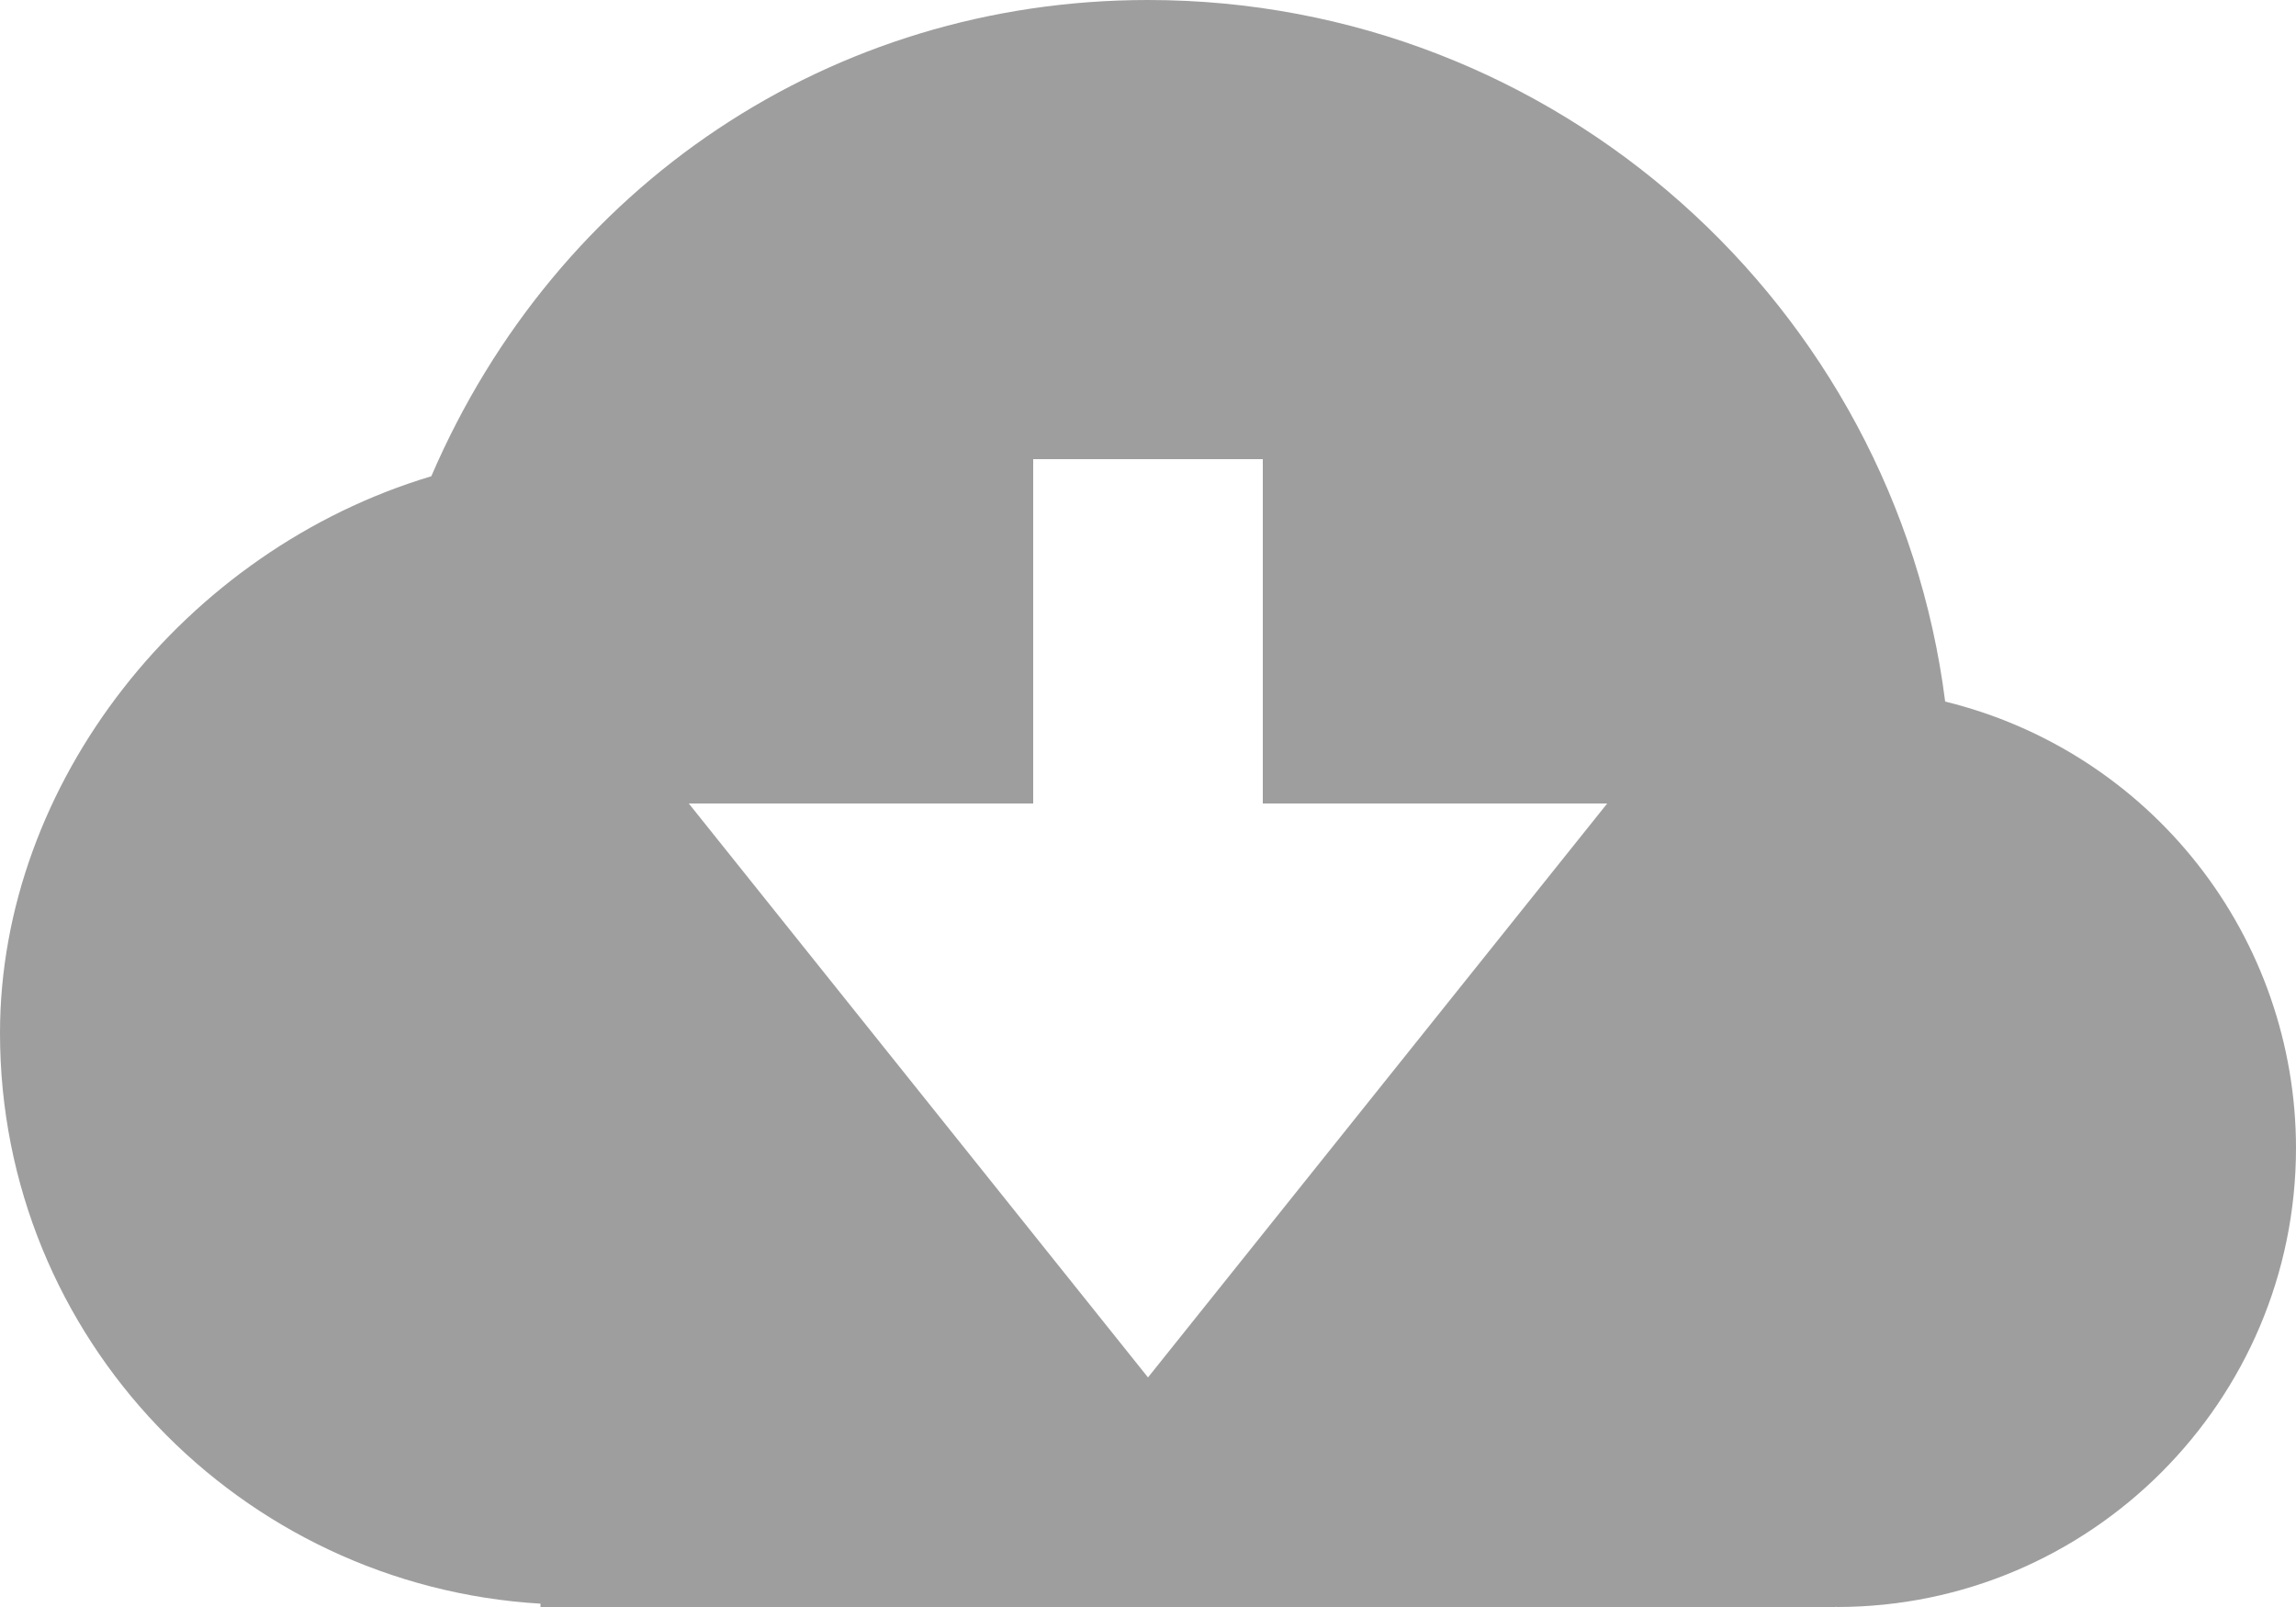 <svg width="20" height="14" viewBox="0 0 20 14" fill="none" xmlns="http://www.w3.org/2000/svg">
<path d="M16.944 6.112C16.507 2.67 13.56 0 10 0C7.244 0 4.85 1.61 3.757 4.149C1.609 4.792 0 6.82 0 9C0 11.657 2.089 13.815 4.708 13.971V14H15.99V13.997L16 14C18.206 14 20 12.206 20 10C19.999 9.104 19.697 8.233 19.143 7.529C18.589 6.824 17.815 6.325 16.944 6.112ZM6 7H9V4H11V7H14L10 12L6 7Z" fill="black" fill-opacity="0.38"/>
</svg>
